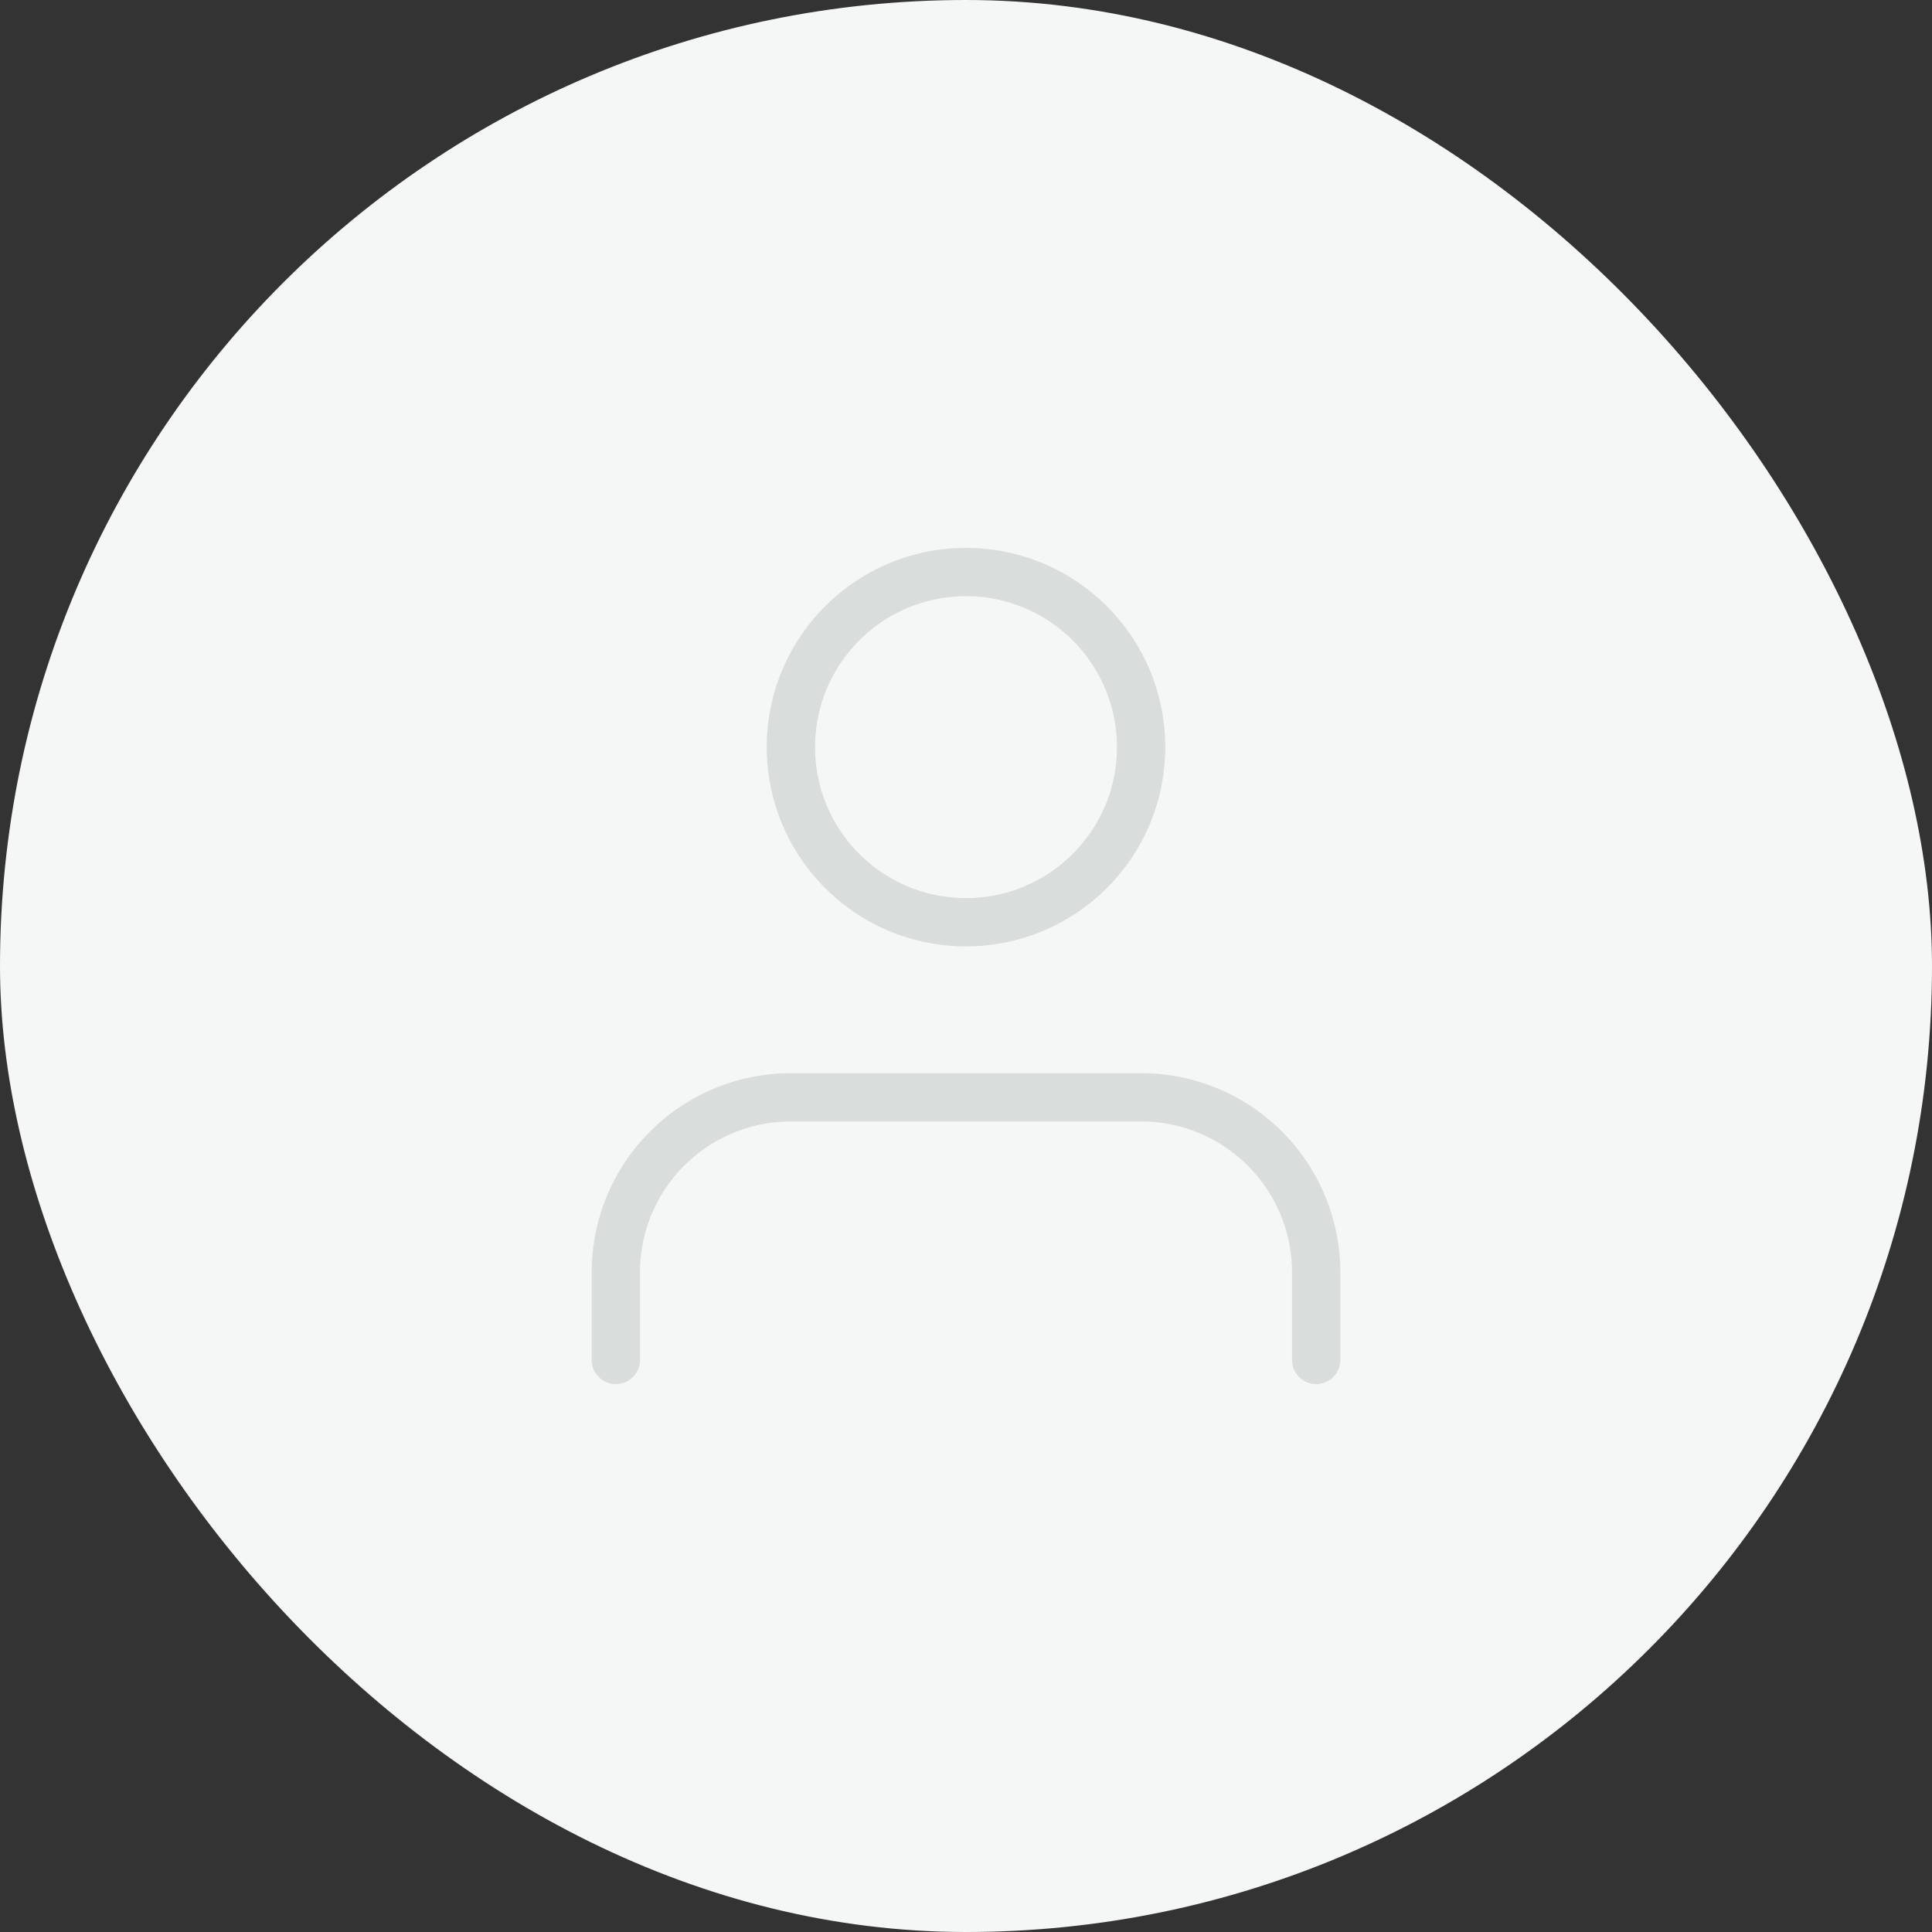 <svg xmlns="http://www.w3.org/2000/svg" width="160" height="160" fill="none"><rect width="100%" height="100%" fill="#333333" stroke="none"/><rect width="160" height="160" fill="#F5F7F6" rx="80"/><path stroke="#D9DDDB" stroke-linecap="round" stroke-linejoin="round" stroke-width="4" d="M109 112.625v-7.25a14.5 14.5 0 0 0-14.5-14.5h-29a14.5 14.5 0 0 0-14.5 14.5v7.25m43.5-50.75c0 8.008-6.492 14.5-14.5 14.5s-14.5-6.492-14.5-14.5 6.492-14.5 14.5-14.5 14.5 6.492 14.5 14.5Z"/></svg>